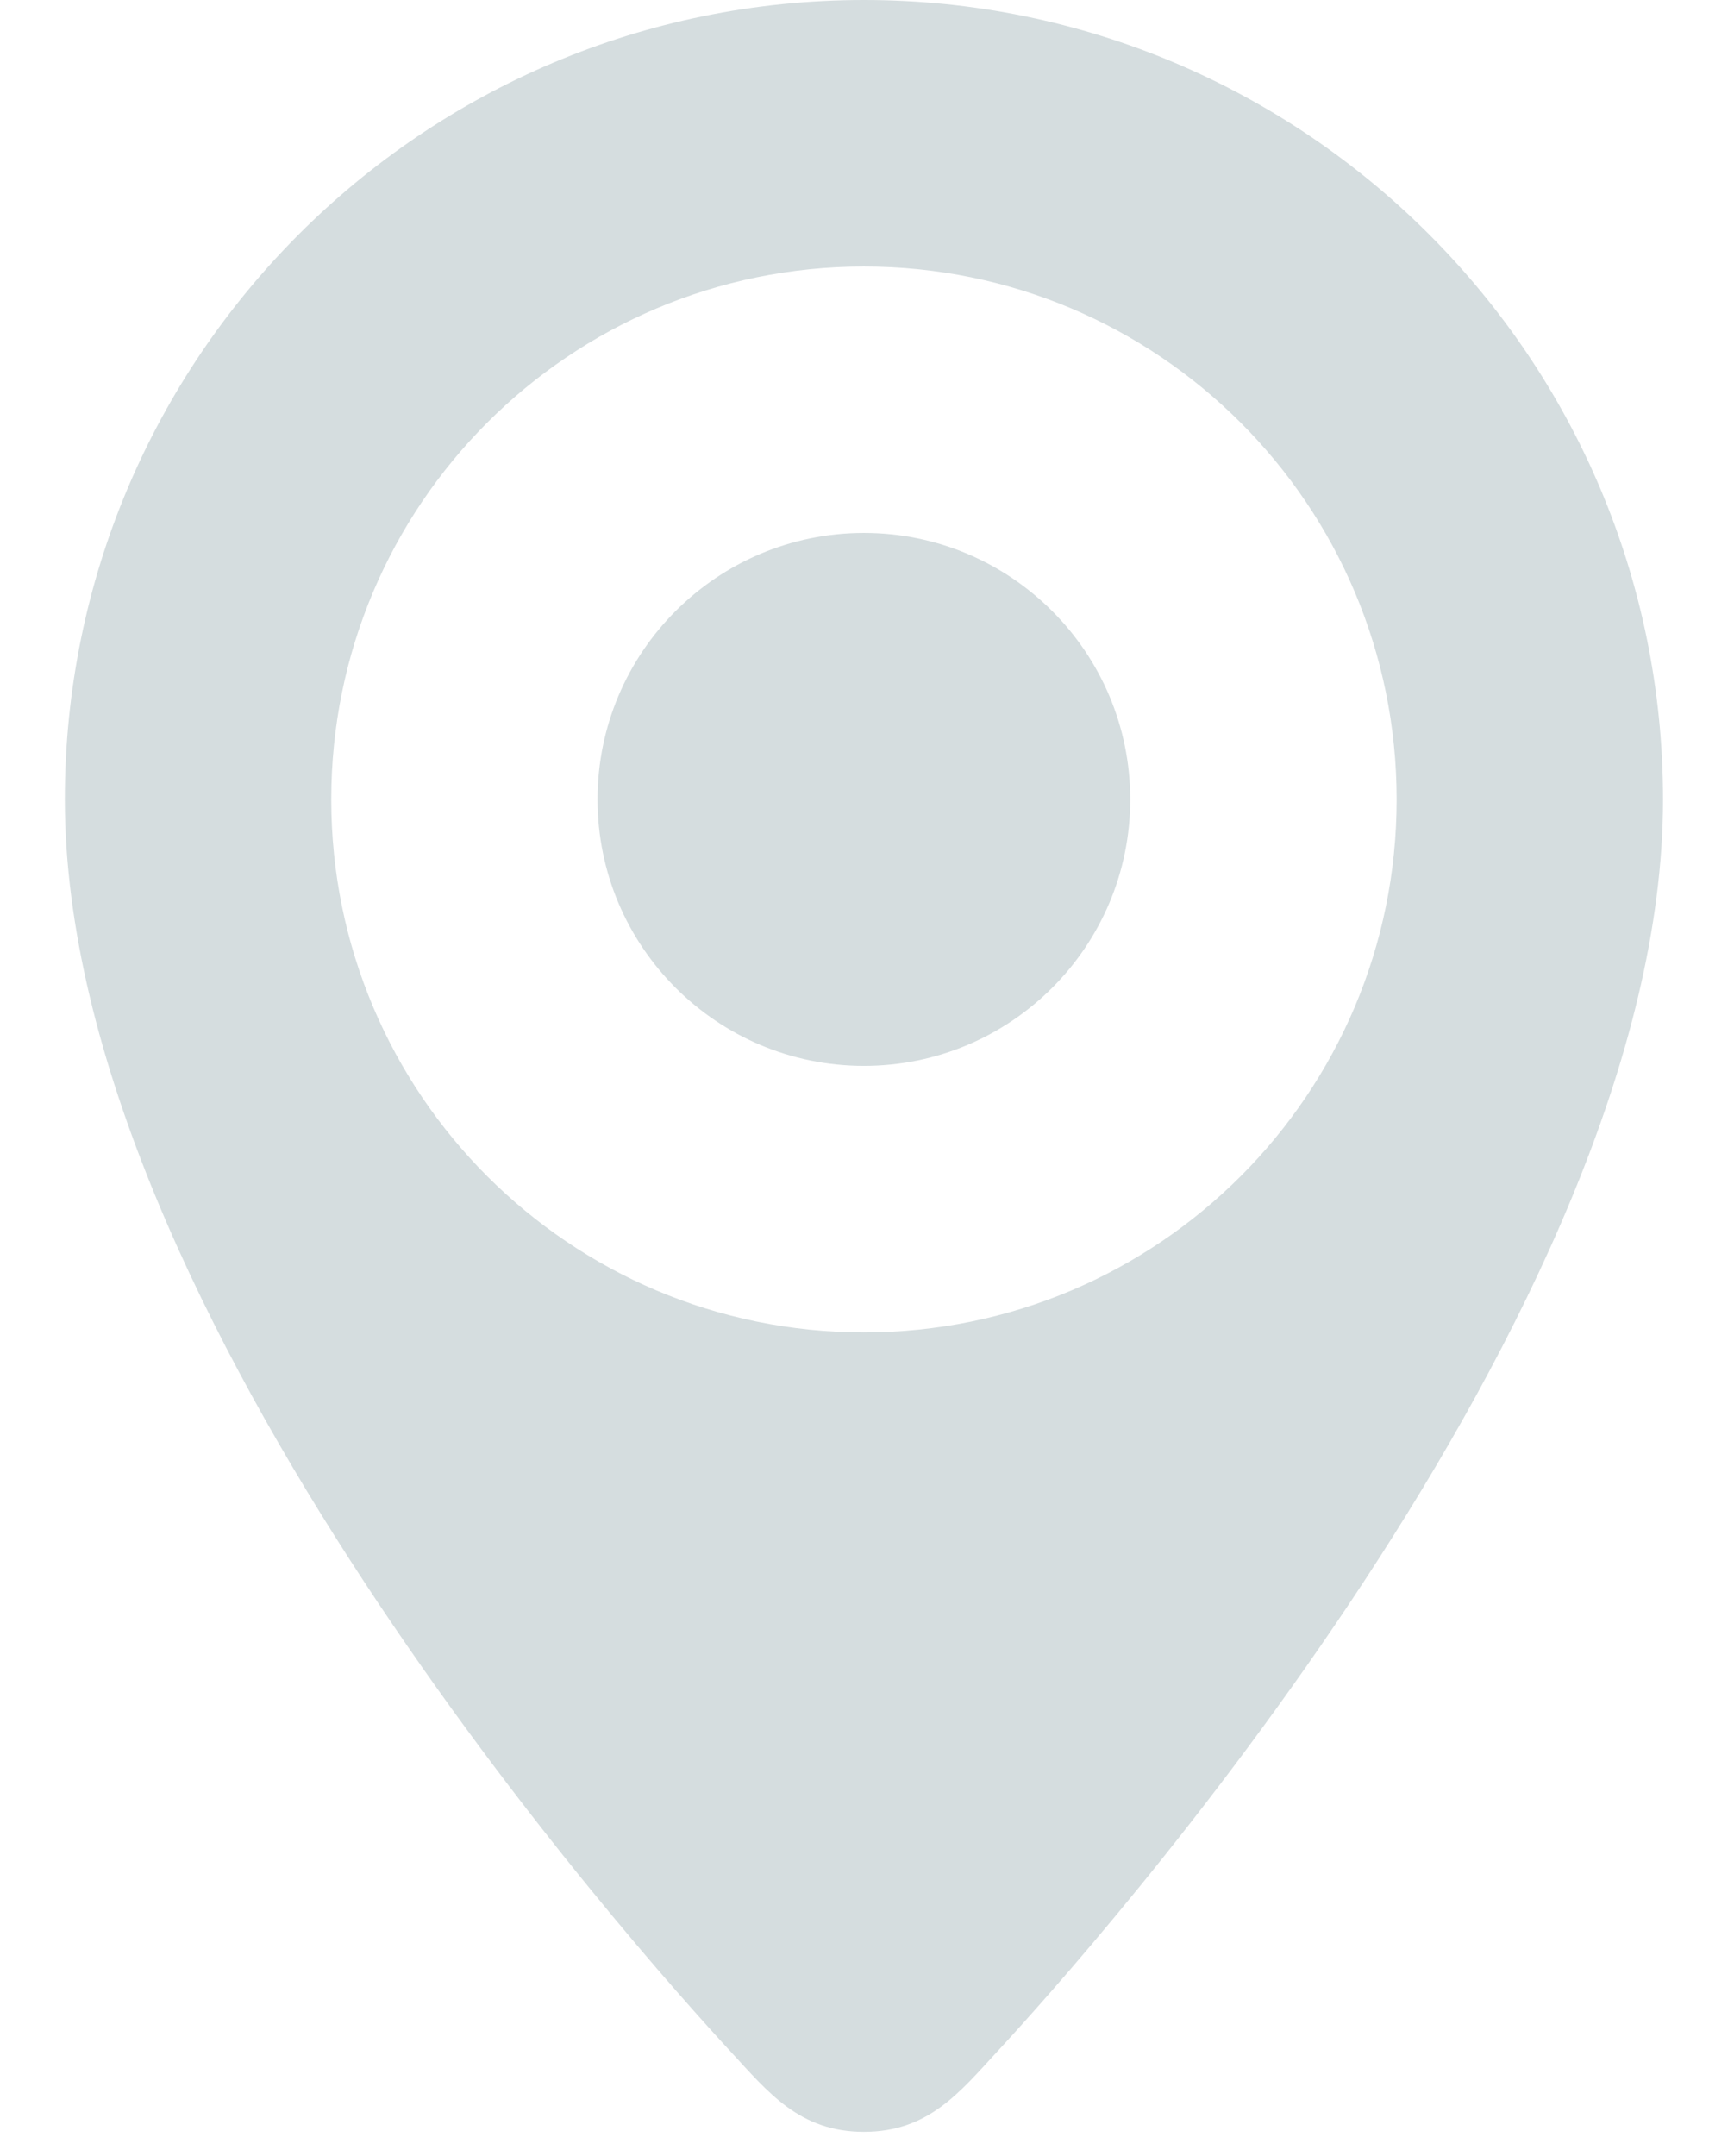 <?xml version="1.0" encoding="utf-8"?>
<!-- Generator: Adobe Illustrator 16.0.0, SVG Export Plug-In . SVG Version: 6.00 Build 0)  -->
<!DOCTYPE svg PUBLIC "-//W3C//DTD SVG 1.1//EN" "http://www.w3.org/Graphics/SVG/1.1/DTD/svg11.dtd">
<svg version="1.1" id="Layer_1" xmlns="http://www.w3.org/2000/svg" xmlns:xlink="http://www.w3.org/1999/xlink" x="0px" y="0px"
	 width="17.835px" height="22.167px" viewBox="1.333 0 17.835 22.167" enable-background="new 1.333 0 17.835 22.167"
	 xml:space="preserve">
<path fill="#D5DDDF" d="M10.219,0C5.681,0,2,3.681,2,8.219c0,5.278,5.918,11.867,6.849,12.874c0.385,0.417,0.707,0.824,1.37,0.824
	s0.985-0.407,1.37-0.824c0.931-1.007,6.849-7.596,6.849-12.874C18.438,3.681,14.756,0,10.219,0z M10.219,13.698
	c-3.026,0-5.479-2.453-5.479-5.479c0-3.026,2.453-5.479,5.479-5.479c3.026,0,5.479,2.453,5.479,5.479
	C15.698,11.245,13.245,13.698,10.219,13.698z M10.219,5.479c-1.512,0-2.74,1.228-2.74,2.74c0,1.512,1.228,2.739,2.74,2.739
	s2.739-1.228,2.739-2.739C12.958,6.707,11.73,5.479,10.219,5.479z"/>
</svg>
